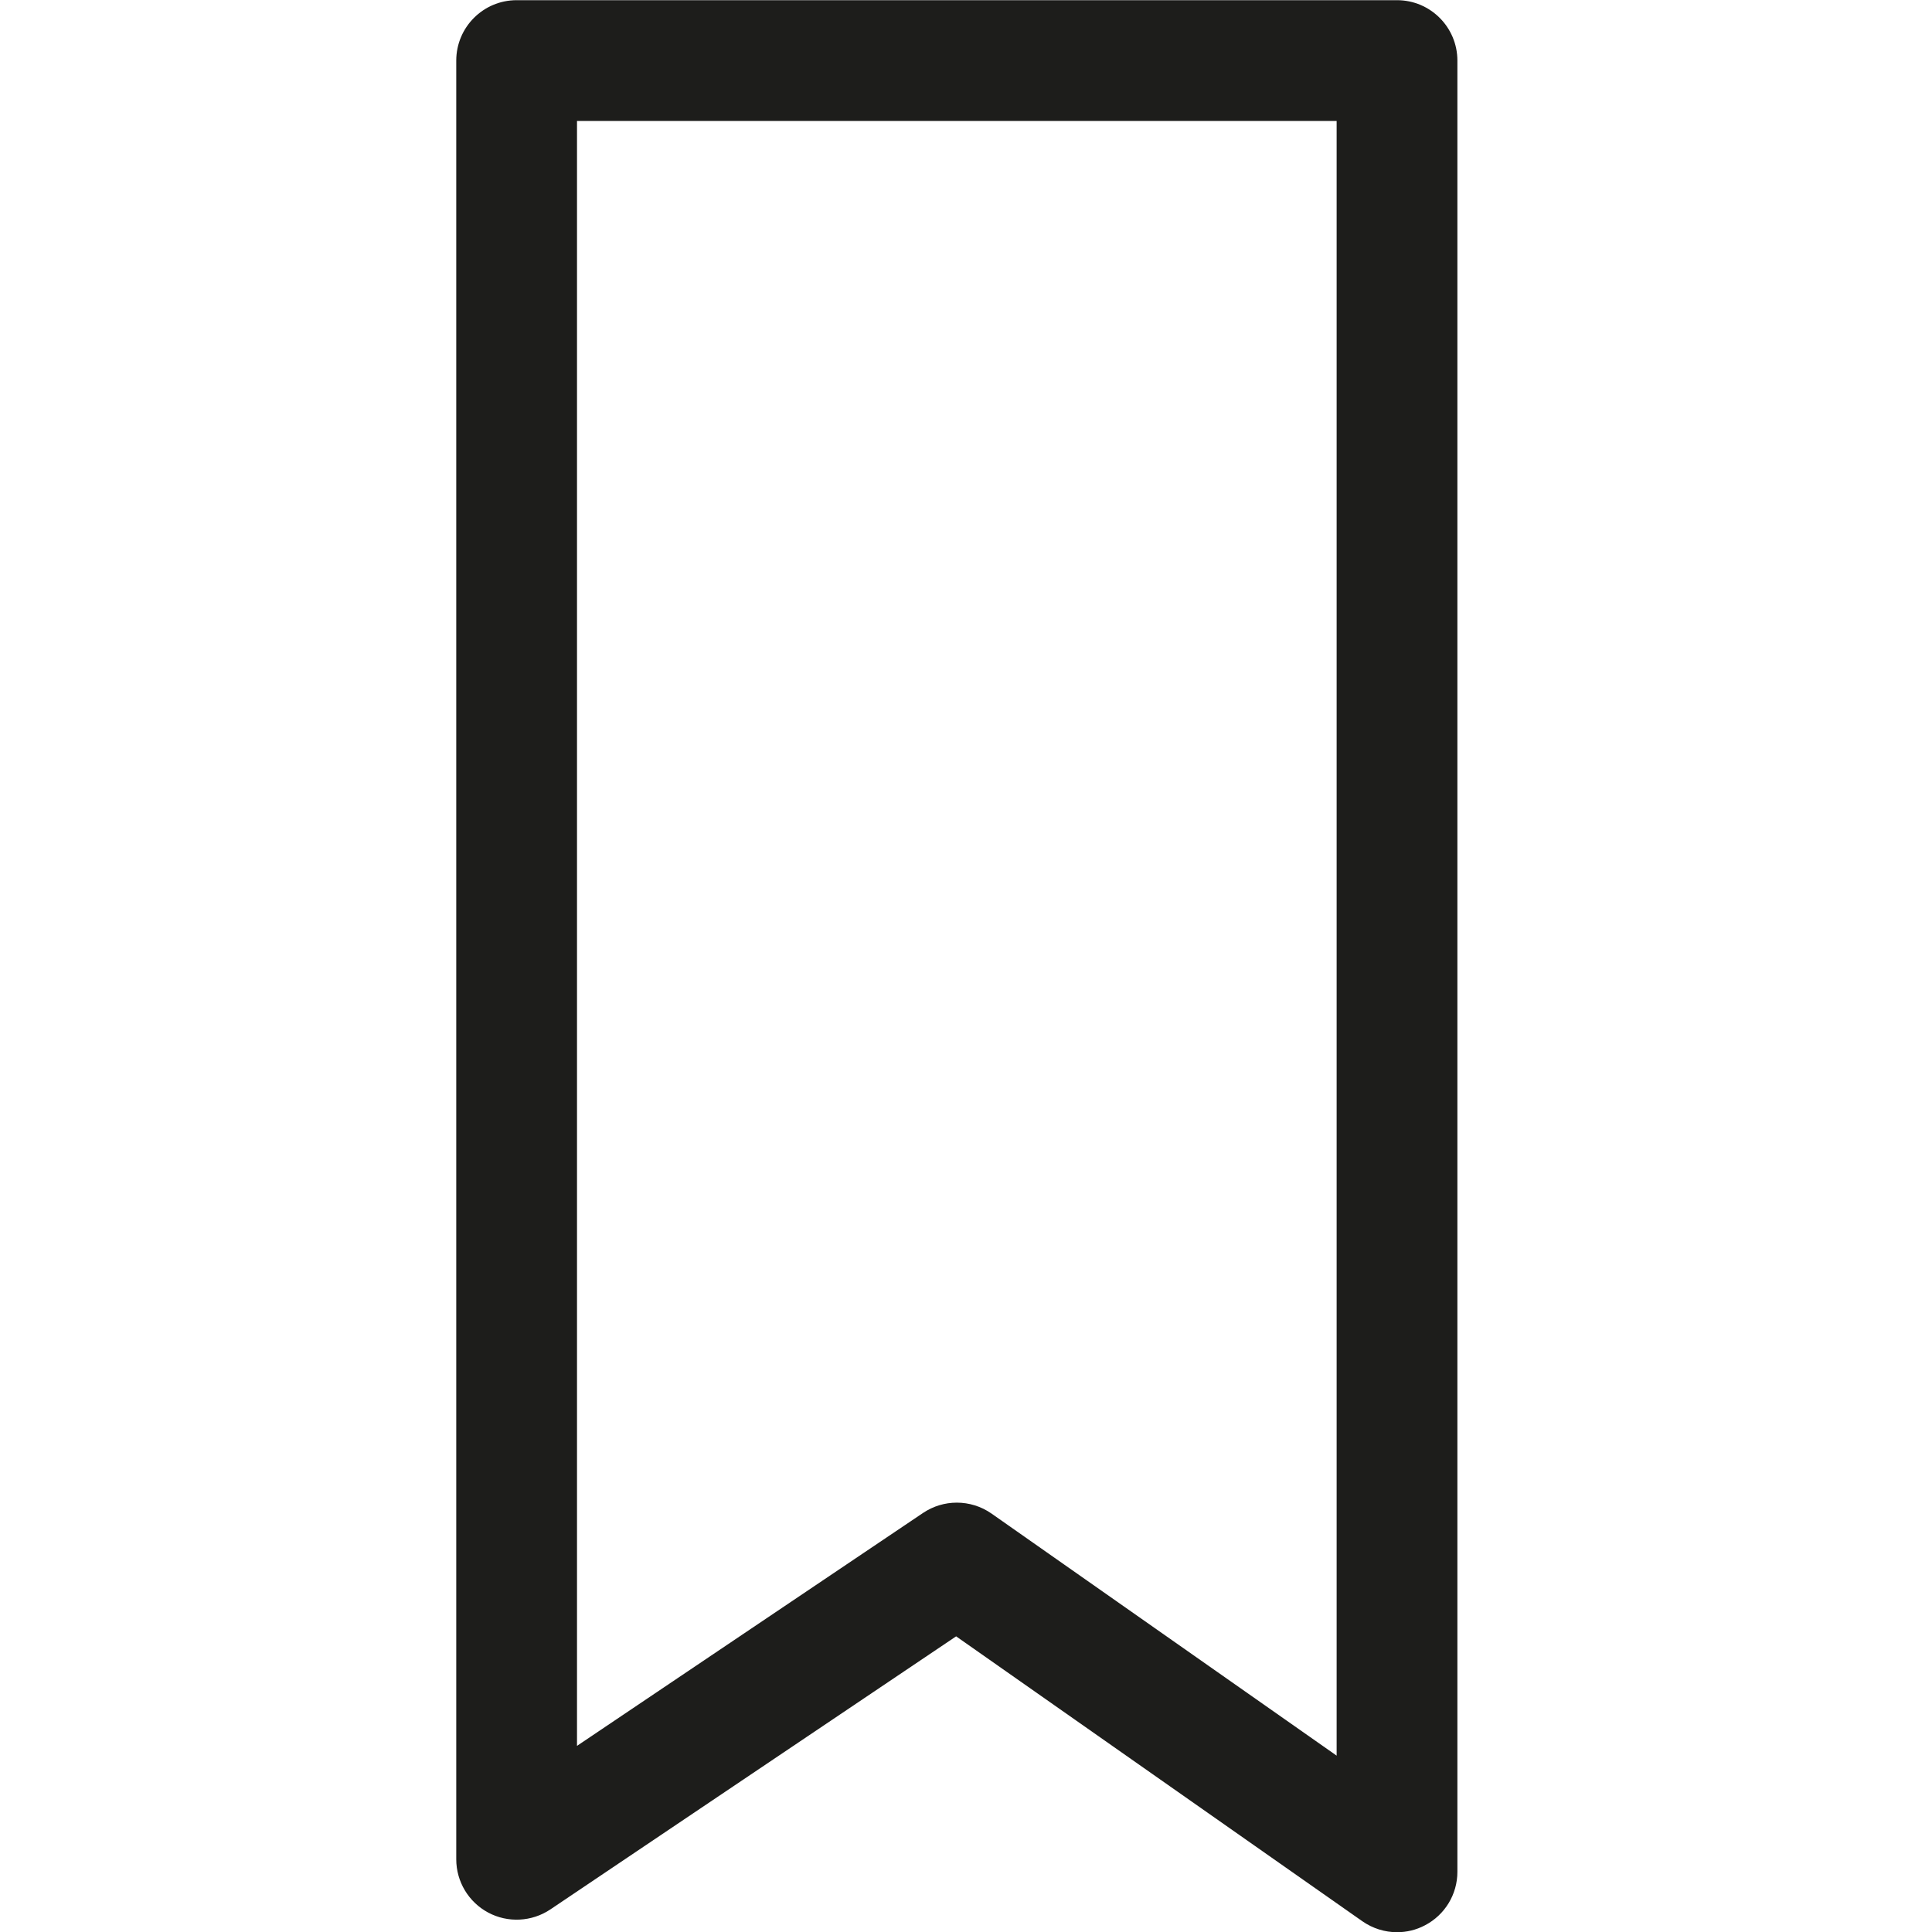 <?xml version='1.0' encoding='utf-8'?>
<!DOCTYPE svg PUBLIC '-//W3C//DTD SVG 1.1//EN' 'http://www.w3.org/Graphics/SVG/1.1/DTD/svg11.dtd'>
<svg width="64" version="1.1" xmlns="http://www.w3.org/2000/svg" height="64" viewBox="0 0 64 64" xmlns:xlink="http://www.w3.org/1999/xlink" enable-background="new 0 0 64 64">
  <g>
    <path fill="#1D1D1B" d="m17.114,.006c-1.104,0-2,0.896-2,2.002v59.584c0,0.738 0.408,1.418 1.061,1.766 0.65,0.346 1.443,0.305 2.055-0.105l13.443-9.047 13.457,9.438c0.344,0.24 0.746,0.363 1.148,0.363 0.316,0 0.633-0.074 0.922-0.227 0.664-0.344 1.078-1.027 1.078-1.773v-59.999c0-1.105-0.895-2.002-2-2.002h-29.164zm27.164,58.152l-11.434-8.02c-0.344-0.24-0.746-0.361-1.148-0.361-0.391,0-0.777,0.113-1.117,0.34l-11.465,7.717v-53.826h25.164v54.15z"/>
  </g>
</svg>
